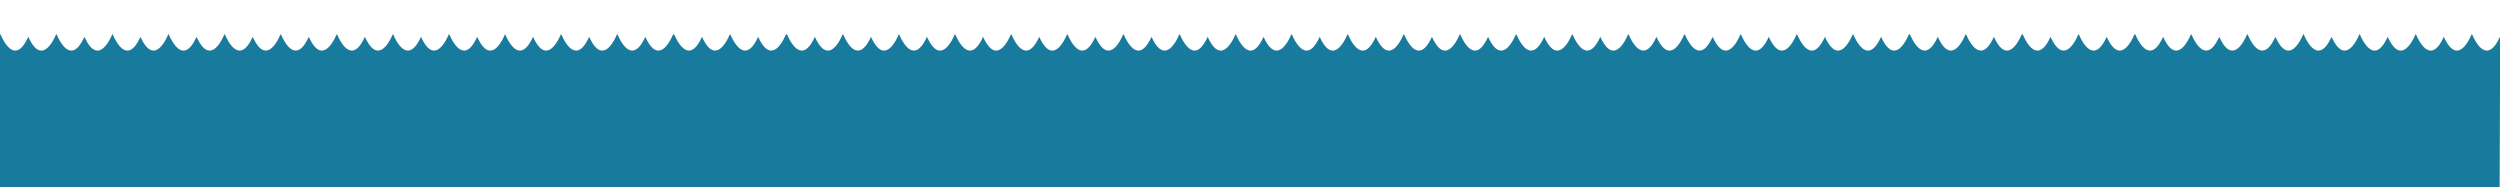 <?xml version="1.0" encoding="UTF-8" standalone="no"?>
<svg
   xmlns:dc="http://purl.org/dc/elements/1.1/"
   xmlns:cc="http://creativecommons.org/ns#"
   xmlns:rdf="http://www.w3.org/1999/02/22-rdf-syntax-ns#"
   xmlns:svg="http://www.w3.org/2000/svg"
   xmlns="http://www.w3.org/2000/svg"
   xmlns:sodipodi="http://sodipodi.sourceforge.net/DTD/sodipodi-0.dtd"
   xmlns:inkscape="http://www.inkscape.org/namespaces/inkscape"
   viewBox="0 0 4443.75 332.41"
   overflow="visible"
   version="1.1"
   id="svg857"
   sodipodi:docname="waves-light.svg"
   width="4443.75"
   height="332.41"
   style="overflow:visible"
   inkscape:version="0.92.4 (5da689c313, 2019-01-14)">
  <sodipodi:namedview
     pagecolor="#ffffff"
     bordercolor="#666666"
     borderopacity="1"
     objecttolerance="10"
     gridtolerance="10"
     guidetolerance="10"
     inkscape:pageopacity="0"
     inkscape:pageshadow="2"
     inkscape:window-width="1920"
     inkscape:window-height="1017"
     id="namedview859"
     showgrid="false"
     inkscape:zoom="0.32405063"
     inkscape:cx="2322.168"
     inkscape:cy="-304.1075"
     inkscape:window-x="-8"
     inkscape:window-y="-8"
     inkscape:window-maximized="1"
     inkscape:current-layer="Layer_1-2"
     showborder="true"
     inkscape:pagecheckerboard="false" />
  <defs
     id="defs849">
    <style
       id="style847">.cls-1{fill:#187b9e;}</style>
  </defs>
  <title
     id="title851">Asset 11waves</title>
  <g
     id="Layer_2"
     data-name="Layer 2"
     transform="matrix(1,0,0,2.095,0,-68.456)">
    <g
       id="Layer_1-2"
       data-name="Layer 1">
      <path
         class="cls-1"
         d="m 4443.6,64.217 a 2.08,2.08 0 0 0 -0.5,-0.07 v 0.29 a 2.44,2.44 0 0 0 -0.32,0.26 c -22.29,22.75 -42.61,3.67 -48,-2.24 a 1.66,1.66 0 0 0 -0.51,-0.38 v -0.22 a 2,2 0 0 0 -0.54,0 1.87,1.87 0 0 0 -0.53,0 v 0.22 a 1.66,1.66 0 0 0 -0.51,0.38 c -5.35,5.91 -25.67,25 -48,2.24 a 1.86,1.86 0 0 0 -0.31,-0.26 v -0.29 a 2.08,2.08 0 0 0 -0.5,0.07 2.23,2.23 0 0 0 -0.5,-0.07 v 0.29 a 1.92,1.92 0 0 0 -0.32,0.26 c -22.29,22.75 -42.62,3.67 -48,-2.24 a 1.72,1.72 0 0 0 -0.57,-0.41 v -0.19 a 1.67,1.67 0 0 0 -0.5,0 1.69,1.69 0 0 0 -0.5,0 v 0 0.19 a 1.76,1.76 0 0 0 -0.58,0.41 c -5.35,5.91 -25.67,25 -48,2.24 a 1.86,1.86 0 0 0 -0.31,-0.26 v -0.29 a 2.08,2.08 0 0 0 -0.5,0.07 2.23,2.23 0 0 0 -0.5,-0.07 v 0.29 a 1.92,1.92 0 0 0 -0.32,0.26 c -22.29,22.75 -42.62,3.67 -48,-2.24 a 1.63,1.63 0 0 0 -0.57,-0.41 v -0.19 a 1.67,1.67 0 0 0 -0.5,0 1.69,1.69 0 0 0 -0.5,0 v 0.19 a 1.76,1.76 0 0 0 -0.58,0.41 c -5.35,5.91 -25.67,25 -48,2.24 a 1.92,1.92 0 0 0 -0.32,-0.26 v -0.29 a 2.08,2.08 0 0 0 -0.5,0.07 2.15,2.15 0 0 0 -0.5,-0.07 v 0.29 a 1.92,1.92 0 0 0 -0.32,0.26 c -22.29,22.75 -42.62,3.67 -48,-2.24 a 1.63,1.63 0 0 0 -0.57,-0.41 v -0.19 a 6.26,6.26 0 0 1 -1,0 v 0 0.19 a 1.76,1.76 0 0 0 -0.58,0.41 c -5.35,5.91 -25.67,25 -48,2.24 a 1.92,1.92 0 0 0 -0.32,-0.26 v -0.29 a 2.08,2.08 0 0 0 -0.5,0.07 2.15,2.15 0 0 0 -0.5,-0.07 v 0.29 a 1.92,1.92 0 0 0 -0.32,0.26 c -22.29,22.75 -42.61,3.67 -48,-2.24 a 1.76,1.76 0 0 0 -0.58,-0.41 v -0.19 a 6.26,6.26 0 0 1 -1,0 v 0.19 a 1.63,1.63 0 0 0 -0.57,0.41 c -5.35,5.91 -25.68,25 -48,2.24 a 1.92,1.92 0 0 0 -0.32,-0.26 v -0.29 a 2.15,2.15 0 0 0 -0.5,0.07 2.08,2.08 0 0 0 -0.5,-0.07 v 0.29 a 1.92,1.92 0 0 0 -0.32,0.26 c -22.29,22.75 -42.61,3.67 -48,-2.24 a 1.76,1.76 0 0 0 -0.58,-0.41 v -0.19 a 6.26,6.26 0 0 1 -1,0 v 0 0.19 a 1.63,1.63 0 0 0 -0.57,0.41 c -5.35,5.91 -25.68,25 -48,2.24 a 1.92,1.92 0 0 0 -0.32,-0.26 v -0.29 a 2.15,2.15 0 0 0 -0.5,0.07 2.08,2.08 0 0 0 -0.5,-0.07 v 0.29 a 2.44,2.44 0 0 0 -0.32,0.26 c -22.29,22.75 -42.61,3.67 -48,-2.24 a 1.86,1.86 0 0 0 -1.12,-0.6 v 0 a 1.85,1.85 0 0 0 -1.57,0.59 c -5.35,5.91 -25.68,25 -48,2.24 a 1.92,1.92 0 0 0 -0.32,-0.26 v -0.28 a 2.23,2.23 0 0 0 -0.5,0.07 2.08,2.08 0 0 0 -0.5,-0.07 v 0.29 a 1.86,1.86 0 0 0 -0.31,0.26 c -22.3,22.75 -42.62,3.67 -48,-2.24 a 1.76,1.76 0 0 0 -0.58,-0.41 v -0.19 a 1.69,1.69 0 0 0 -0.5,0 1.67,1.67 0 0 0 -0.5,0 v 0 0.19 a 1.72,1.72 0 0 0 -0.57,0.41 c -5.35,5.91 -25.67,25 -48,2.24 a 1.59,1.59 0 0 0 -0.32,-0.26 v -0.29 a 2.23,2.23 0 0 0 -0.5,0.07 2.08,2.08 0 0 0 -0.5,-0.07 v 0.29 a 1.86,1.86 0 0 0 -0.31,0.26 c -22.3,22.75 -42.62,3.67 -48,-2.24 a 1.85,1.85 0 0 0 -1.57,-0.59 v 0 a 1.86,1.86 0 0 0 -1.45,0.59 c -5.35,5.91 -25.67,25 -48,2.24 a 1.86,1.86 0 0 0 -0.31,-0.26 v -0.29 a 2.08,2.08 0 0 0 -0.5,0.07 2.23,2.23 0 0 0 -0.5,-0.07 v 0.29 a 1.92,1.92 0 0 0 -0.32,0.26 c -22.29,22.75 -42.62,3.67 -48,-2.24 a 1.72,1.72 0 0 0 -0.57,-0.41 v -0.19 a 1.67,1.67 0 0 0 -0.5,0 1.69,1.69 0 0 0 -0.5,0 v 0 0.19 a 1.76,1.76 0 0 0 -0.58,0.41 c -5.35,5.91 -25.67,25 -48,2.24 a 1.86,1.86 0 0 0 -0.31,-0.26 v -0.29 a 2.08,2.08 0 0 0 -0.5,0.07 2.23,2.23 0 0 0 -0.5,-0.07 v 0.29 a 1.92,1.92 0 0 0 -0.32,0.26 c -22.29,22.75 -42.62,3.67 -48,-2.24 a 1.84,1.84 0 0 0 -1.57,-0.59 v 0 a 1.86,1.86 0 0 0 -1.58,0.59 c -5.35,5.91 -25.67,25 -48,2.24 a 1.92,1.92 0 0 0 -0.32,-0.26 v -0.29 a 2.08,2.08 0 0 0 -0.5,0.07 2.15,2.15 0 0 0 -0.5,-0.07 v 0.29 a 1.92,1.92 0 0 0 -0.32,0.26 c -22.29,22.75 -42.62,3.67 -48,-2.24 a 1.63,1.63 0 0 0 -0.57,-0.41 v -0.19 a 6.26,6.26 0 0 1 -1,0 v 0 0.19 a 1.76,1.76 0 0 0 -0.58,0.41 c -5.35,5.91 -25.67,25 -48,2.24 a 1.92,1.92 0 0 0 -0.32,-0.26 v -0.29 a 2.08,2.08 0 0 0 -0.5,0.07 2.15,2.15 0 0 0 -0.5,-0.07 v 0.29 a 1.92,1.92 0 0 0 -0.32,0.26 c -22.29,22.75 -42.61,3.67 -48,-2.24 a 1.76,1.76 0 0 0 -0.58,-0.41 v -0.19 a 6.26,6.26 0 0 1 -1,0 v 0.19 a 1.63,1.63 0 0 0 -0.57,0.41 c -5.35,5.91 -25.68,25 -48,2.24 a 1.92,1.92 0 0 0 -0.32,-0.26 v -0.29 a 2.15,2.15 0 0 0 -0.5,0.07 2.08,2.08 0 0 0 -0.5,-0.07 v 0.29 a 1.92,1.92 0 0 0 -0.32,0.26 c -22.29,22.75 -42.61,3.67 -48,-2.24 a 1.76,1.76 0 0 0 -0.58,-0.41 v -0.19 a 6.26,6.26 0 0 1 -1,0 v 0 0.19 a 1.63,1.63 0 0 0 -0.57,0.41 c -5.35,5.91 -25.68,25 -48,2.24 a 1.92,1.92 0 0 0 -0.32,-0.26 v -0.29 a 2.15,2.15 0 0 0 -0.5,0.07 2.08,2.08 0 0 0 -0.5,-0.07 v 0.29 a 2.44,2.44 0 0 0 -0.32,0.26 c -22.29,22.75 -42.61,3.67 -48,-2.24 a 1.85,1.85 0 0 0 -0.69,-0.47 v -0.13 a 2.26,2.26 0 0 0 -0.45,0 2.14,2.14 0 0 0 -0.44,0 v 0.13 a 1.85,1.85 0 0 0 -0.69,0.47 c -5.35,5.91 -25.67,25 -48,2.24 a 1.86,1.86 0 0 0 -0.31,-0.26 v -0.29 a 2.08,2.08 0 0 0 -0.5,0.07 2.23,2.23 0 0 0 -0.5,-0.07 v 0.29 a 1.92,1.92 0 0 0 -0.32,0.26 c -22.29,22.75 -42.62,3.67 -48,-2.24 a 1.72,1.72 0 0 0 -0.57,-0.41 v -0.19 a 1.67,1.67 0 0 0 -0.5,0 1.69,1.69 0 0 0 -0.5,0 v 0 0.19 a 1.76,1.76 0 0 0 -0.58,0.41 c -5.35,5.91 -25.67,25 -48,2.24 a 1.86,1.86 0 0 0 -0.31,-0.26 v -0.29 a 2.08,2.08 0 0 0 -0.5,0.07 2.23,2.23 0 0 0 -0.5,-0.07 v 0.29 a 1.92,1.92 0 0 0 -0.32,0.26 c -22.29,22.75 -42.62,3.67 -48,-2.24 a 1.55,1.55 0 0 0 -0.51,-0.38 v -0.22 a 1.87,1.87 0 0 0 -0.53,0 1.91,1.91 0 0 0 -0.53,0 v 0.22 a 1.69,1.69 0 0 0 -0.52,0.38 c -5.35,5.91 -25.67,25 -48,2.24 a 1.92,1.92 0 0 0 -0.32,-0.26 v -0.29 a 2.15,2.15 0 0 0 -0.5,0.07 2.08,2.08 0 0 0 -0.5,-0.07 v 0.29 a 1.92,1.92 0 0 0 -0.32,0.26 c -22.29,22.75 -42.61,3.67 -48,-2.24 a 1.76,1.76 0 0 0 -0.58,-0.41 v -0.19 a 6.26,6.26 0 0 1 -1,0 v 0 0.19 a 1.63,1.63 0 0 0 -0.57,0.41 c -5.35,5.91 -25.68,25 -48,2.24 a 1.92,1.92 0 0 0 -0.32,-0.26 v -0.29 a 2.15,2.15 0 0 0 -0.5,0.07 2.08,2.08 0 0 0 -0.5,-0.07 v 0.29 a 1.92,1.92 0 0 0 -0.32,0.26 c -22.29,22.75 -42.61,3.67 -48,-2.24 a 1.76,1.76 0 0 0 -0.58,-0.41 v -0.19 a 1.69,1.69 0 0 0 -0.5,0 1.67,1.67 0 0 0 -0.5,0 v 0.19 a 1.63,1.63 0 0 0 -0.57,0.41 c -5.35,5.91 -25.68,25 -48,2.24 a 1.92,1.92 0 0 0 -0.32,-0.26 v -0.29 a 2.23,2.23 0 0 0 -0.5,0.07 2.08,2.08 0 0 0 -0.5,-0.07 v 0.29 a 1.86,1.86 0 0 0 -0.31,0.26 c -22.3,22.75 -42.62,3.67 -48,-2.24 a 1.76,1.76 0 0 0 -0.58,-0.41 v -0.19 a 1.69,1.69 0 0 0 -0.5,0 1.67,1.67 0 0 0 -0.5,0 v 0 0.19 a 1.72,1.72 0 0 0 -0.57,0.41 c -5.35,5.91 -25.67,25 -48,2.24 a 1.59,1.59 0 0 0 -0.32,-0.26 v -0.29 a 2.23,2.23 0 0 0 -0.5,0.07 2.08,2.08 0 0 0 -0.5,-0.07 v 0.29 a 1.86,1.86 0 0 0 -0.31,0.26 c -22.3,22.75 -42.62,3.67 -48,-2.24 a 1.83,1.83 0 0 0 -0.57,-0.41 v -0.19 a 1.67,1.67 0 0 0 -0.5,0 1.69,1.69 0 0 0 -0.5,0 v 0.19 a 1.76,1.76 0 0 0 -0.58,0.41 c -5.35,5.91 -25.67,25 -48,2.24 a 1.86,1.86 0 0 0 -0.31,-0.26 v -0.29 a 2.08,2.08 0 0 0 -0.5,0.07 2.23,2.23 0 0 0 -0.5,-0.07 v 0.29 a 1.92,1.92 0 0 0 -0.32,0.26 c -22.29,22.75 -42.62,3.67 -48,-2.24 a 1.72,1.72 0 0 0 -0.57,-0.41 v -0.19 a 1.67,1.67 0 0 0 -0.5,0 1.69,1.69 0 0 0 -0.5,0 v 0 0.19 a 1.76,1.76 0 0 0 -0.58,0.41 c -5.35,5.91 -25.67,25 -48,2.24 a 1.42,1.42 0 0 0 -0.3,-0.25 v -0.25 0 0 a 1.77,1.77 0 0 0 -0.32,0 1.64,1.64 0 0 0 -0.32,0 v 0 a 2.23,2.23 0 0 0 -0.36,0 v 0.29 a 1.92,1.92 0 0 0 -0.32,0.26 c -7.9,8.06 -15.55,10.86 -22.37,10.87 -12.27,-0.17 -21.81,-9.33 -25.23,-13.11 a 1.66,1.66 0 0 0 -0.51,-0.38 v -0.27 a 1.87,1.87 0 0 0 -0.53,0 1.78,1.78 0 0 0 -0.46,0 2.17,2.17 0 0 0 -0.44,0 v 0.47 l -0.15,0.13 c -5.35,5.91 -25.67,25 -48,2.24 a 1.92,1.92 0 0 0 -0.32,-0.26 v -0.29 a 2.08,2.08 0 0 0 -0.5,0.07 2.15,2.15 0 0 0 -0.5,-0.07 v 0.29 a 1.92,1.92 0 0 0 -0.32,0.26 c -22.29,22.75 -42.62,3.67 -48,-2.24 a 1.63,1.63 0 0 0 -0.57,-0.41 v -0.19 a 6.26,6.26 0 0 1 -1,0 v 0 0.19 a 1.76,1.76 0 0 0 -0.58,0.41 c -5.35,5.91 -25.67,25 -48,2.24 a 1.92,1.92 0 0 0 -0.32,-0.26 v -0.29 a 2.08,2.08 0 0 0 -0.5,0.07 2.15,2.15 0 0 0 -0.5,-0.07 v 0.29 a 1.92,1.92 0 0 0 -0.32,0.26 c -22.29,22.75 -42.61,3.67 -48,-2.24 a 1.76,1.76 0 0 0 -0.58,-0.41 v -0.19 a 6.26,6.26 0 0 1 -1,0 v 0.19 a 1.63,1.63 0 0 0 -0.57,0.41 c -5.35,5.91 -25.68,25 -48,2.24 a 1.92,1.92 0 0 0 -0.32,-0.26 v -0.29 a 2.15,2.15 0 0 0 -0.5,0.07 2.08,2.08 0 0 0 -0.5,-0.07 v 0.29 a 1.92,1.92 0 0 0 -0.32,0.26 c -22.29,22.75 -42.61,3.67 -48,-2.24 a 1.76,1.76 0 0 0 -0.58,-0.41 v -0.19 a 6.26,6.26 0 0 1 -1,0 v 0 0.19 a 1.63,1.63 0 0 0 -0.57,0.41 c -5.35,5.91 -25.68,25 -48,2.24 a 1.92,1.92 0 0 0 -0.32,-0.26 v -0.29 a 2.15,2.15 0 0 0 -0.5,0.07 2.08,2.08 0 0 0 -0.5,-0.07 v 0.29 a 2.44,2.44 0 0 0 -0.32,0.26 c -22.29,22.75 -42.61,3.67 -48,-2.24 a 1.76,1.76 0 0 0 -0.58,-0.41 v -0.19 a 1.69,1.69 0 0 0 -0.5,0 1.67,1.67 0 0 0 -0.5,0 v 0.19 a 1.63,1.63 0 0 0 -0.57,0.41 c -5.35,5.91 -25.68,25 -48,2.24 a 1.92,1.92 0 0 0 -0.32,-0.26 v -0.29 a 2.23,2.23 0 0 0 -0.5,0.07 2.08,2.08 0 0 0 -0.5,-0.07 v 0.29 a 1.86,1.86 0 0 0 -0.31,0.26 c -22.3,22.75 -42.62,3.67 -48,-2.24 a 1.76,1.76 0 0 0 -0.58,-0.41 v -0.19 a 1.69,1.69 0 0 0 -0.5,0 1.67,1.67 0 0 0 -0.5,0 v 0 0.19 a 1.72,1.72 0 0 0 -0.57,0.41 c -5.35,5.91 -25.67,25 -48,2.24 a 1.59,1.59 0 0 0 -0.32,-0.26 v -0.29 a 2.23,2.23 0 0 0 -0.5,0.07 2.08,2.08 0 0 0 -0.5,-0.07 v 0.29 a 1.86,1.86 0 0 0 -0.31,0.26 c -22.3,22.75 -42.62,3.67 -48,-2.24 a 1.85,1.85 0 0 0 -1.57,-0.59 v 0 a 1.86,1.86 0 0 0 -0.29,0.59 c -5.35,5.91 -25.67,25 -48,2.24 a 1.86,1.86 0 0 0 -0.31,-0.26 v -0.29 a 2.08,2.08 0 0 0 -0.5,0.07 2.23,2.23 0 0 0 -0.5,-0.07 v 0.29 a 1.92,1.92 0 0 0 -0.32,0.26 c -22.29,22.75 -42.62,3.67 -48,-2.24 a 1.72,1.72 0 0 0 -0.57,-0.41 v -0.19 a 1.67,1.67 0 0 0 -0.5,0 1.69,1.69 0 0 0 -0.5,0 v 0 0.19 a 1.76,1.76 0 0 0 -0.58,0.41 c -5.35,5.91 -25.67,25 -48,2.24 a 1.86,1.86 0 0 0 -0.31,-0.26 v -0.29 a 2.08,2.08 0 0 0 -0.5,0.07 2.23,2.23 0 0 0 -0.5,-0.07 v 0.29 a 1.92,1.92 0 0 0 -0.32,0.26 c -22.29,22.75 -42.62,3.67 -48,-2.24 a 1.84,1.84 0 0 0 -1.57,-0.59 v 0 a 1.86,1.86 0 0 0 -1.58,0.59 c -5.35,5.91 -25.67,25 -48,2.24 a 1.92,1.92 0 0 0 -0.32,-0.26 v -0.29 a 2.08,2.08 0 0 0 -0.5,0.07 2.15,2.15 0 0 0 -0.5,-0.07 v 0.29 a 1.92,1.92 0 0 0 -0.32,0.26 c -22.29,22.75 -42.62,3.67 -48,-2.24 a 1.63,1.63 0 0 0 -0.57,-0.41 v -0.19 a 6.26,6.26 0 0 1 -1,0 v 0 0.19 a 1.76,1.76 0 0 0 -0.58,0.41 c -5.35,5.91 -25.67,25 -48,2.24 a 1.92,1.92 0 0 0 -0.32,-0.26 v -0.29 a 2.08,2.08 0 0 0 -0.5,0.07 2.15,2.15 0 0 0 -0.5,-0.07 v 0.29 a 1.92,1.92 0 0 0 -0.32,0.26 c -22.29,22.75 -42.61,3.67 -48,-2.24 a 1.86,1.86 0 0 0 -1.58,-0.59 v 0 a 1.83,1.83 0 0 0 -1.57,0.59 c -5.35,5.91 -25.68,25 -48,2.24 a 1.92,1.92 0 0 0 -0.32,-0.26 v -0.29 a 2.15,2.15 0 0 0 -0.5,0.07 2.08,2.08 0 0 0 -0.5,-0.07 v 0.29 a 1.92,1.92 0 0 0 -0.32,0.26 c -22.29,22.75 -42.61,3.67 -48,-2.24 a 1.76,1.76 0 0 0 -0.58,-0.41 v -0.19 a 6.26,6.26 0 0 1 -1,0 v 0 0.19 a 1.63,1.63 0 0 0 -0.57,0.41 c -5.35,5.91 -25.68,25 -48,2.24 a 1.92,1.92 0 0 0 -0.32,-0.26 v -0.29 a 2.15,2.15 0 0 0 -0.5,0.07 2.08,2.08 0 0 0 -0.5,-0.07 v 0.29 a 2.44,2.44 0 0 0 -0.32,0.26 c -22.29,22.75 -42.61,3.67 -48,-2.24 a 1.76,1.76 0 0 0 -0.58,-0.41 v -0.19 a 1.69,1.69 0 0 0 -0.5,0 1.67,1.67 0 0 0 -0.5,0 v 0.19 a 1.63,1.63 0 0 0 -0.57,0.41 c -5.35,5.91 -25.68,25 -48,2.24 a 1.92,1.92 0 0 0 -0.32,-0.26 v -0.29 a 2.23,2.23 0 0 0 -0.5,0.07 2.08,2.08 0 0 0 -0.5,-0.07 v 0.29 a 1.86,1.86 0 0 0 -0.31,0.26 c -22.3,22.75 -42.62,3.67 -48,-2.24 a 1.76,1.76 0 0 0 -0.58,-0.41 v -0.19 a 1.69,1.69 0 0 0 -0.5,0 1.67,1.67 0 0 0 -0.5,0 v 0 0.19 a 1.72,1.72 0 0 0 -0.07,0.41 c -5.35,5.91 -25.67,25 -48,2.24 a 1.59,1.59 0 0 0 -0.32,-0.26 v -0.29 a 2.23,2.23 0 0 0 -0.5,0.07 2.08,2.08 0 0 0 -0.5,-0.07 v 0.29 a 1.86,1.86 0 0 0 -0.31,0.26 c -22.3,22.75 -42.62,3.67 -48,-2.24 a 1.85,1.85 0 0 0 -0.69,-0.47 v -0.13 a 2.14,2.14 0 0 0 -0.44,0 2.17,2.17 0 0 0 -0.44,0 v 0.13 a 1.81,1.81 0 0 0 -0.7,0.47 c -5.35,5.91 -25.67,25 -48,2.24 a 1.92,1.92 0 0 0 -0.32,-0.26 v -0.29 a 2.08,2.08 0 0 0 -0.5,0.07 2.15,2.15 0 0 0 -0.5,-0.07 v 0.29 a 1.92,1.92 0 0 0 -0.32,0.26 c -22.29,22.75 -42.62,3.67 -48,-2.24 a 1.63,1.63 0 0 0 -0.46,-0.41 v -0.19 a 6.26,6.26 0 0 1 -1,0 v 0 0.19 a 1.76,1.76 0 0 0 -0.58,0.41 c -5.35,5.91 -25.67,25 -48,2.24 a 1.92,1.92 0 0 0 -0.32,-0.26 v -0.29 a 2.08,2.08 0 0 0 -0.5,0.07 2.15,2.15 0 0 0 -0.5,-0.07 v 0.29 a 1.92,1.92 0 0 0 -0.32,0.26 c -22.29,22.75 -42.61,3.67 -48,-2.24 a 1.58,1.58 0 0 0 -0.52,-0.38 v -0.22 a 1.91,1.91 0 0 0 -0.53,0 1.87,1.87 0 0 0 -0.53,0 v 0.22 a 1.55,1.55 0 0 0 -0.51,0.38 c -5.35,5.91 -25.68,25 -48,2.24 a 1.92,1.92 0 0 0 -0.32,-0.26 v -0.29 a 2.23,2.23 0 0 0 -0.5,0.07 2.08,2.08 0 0 0 -0.5,-0.07 v 0.29 a 1.86,1.86 0 0 0 -0.31,0.26 c -22.3,22.75 -42.62,3.67 -48,-2.24 a 1.76,1.76 0 0 0 -0.58,-0.41 v -0.19 a 1.69,1.69 0 0 0 -0.5,0 1.67,1.67 0 0 0 -0.5,0 v 0 0.19 a 1.72,1.72 0 0 0 -0.48,0.41 c -5.35,5.91 -25.68,25 -48,2.24 a 1.59,1.59 0 0 0 -0.32,-0.26 v -0.29 a 2.23,2.23 0 0 0 -0.5,0.07 2.08,2.08 0 0 0 -0.5,-0.07 v 0.29 a 1.86,1.86 0 0 0 -0.31,0.26 c -22.3,22.75 -42.62,3.67 -48,-2.24 a 1.83,1.83 0 0 0 -0.57,-0.41 v -0.19 a 1.67,1.67 0 0 0 -0.5,0 1.69,1.69 0 0 0 -0.5,0 v 0.19 a 1.76,1.76 0 0 0 -0.58,0.41 c -5.35,5.91 -25.67,25 -48,2.24 a 1.86,1.86 0 0 0 -0.31,-0.26 v -0.29 a 2.08,2.08 0 0 0 -0.5,0.07 2.23,2.23 0 0 0 -0.5,-0.07 v 0.29 a 1.59,1.59 0 0 0 -0.32,0.26 c -22.3,22.75 -42.62,3.67 -48,-2.24 a 1.72,1.72 0 0 0 -0.57,-0.41 v -0.19 a 1.67,1.67 0 0 0 -0.5,0 1.69,1.69 0 0 0 -0.5,0 v 0 0.19 a 1.76,1.76 0 0 0 -0.58,0.41 c -5.35,5.91 -25.67,25 -48,2.24 a 1.86,1.86 0 0 0 -0.31,-0.26 v -0.29 a 2.08,2.08 0 0 0 -0.5,0.07 2.23,2.23 0 0 0 -0.5,-0.07 v 0.29 a 1.92,1.92 0 0 0 -0.32,0.26 c -22.12,22.75 -42.45,3.67 -47.81,-2.24 a 1.63,1.63 0 0 0 -0.57,-0.41 v -0.19 a 1.67,1.67 0 0 0 -0.5,0 1.69,1.69 0 0 0 -0.5,0 v 0.19 a 1.76,1.76 0 0 0 -0.58,0.41 c -5.35,5.91 -25.67,25 -48,2.24 a 1.92,1.92 0 0 0 -0.32,-0.26 v -0.29 a 2.08,2.08 0 0 0 -0.5,0.07 2.15,2.15 0 0 0 -0.5,-0.07 v 0.29 a 1.92,1.92 0 0 0 -0.32,0.26 c -22.21,22.75 -42.57,3.67 -47.92,-2.24 a 1.63,1.63 0 0 0 -0.57,-0.41 v -0.19 a 6.26,6.26 0 0 1 -1,0 v 0 0.19 a 1.76,1.76 0 0 0 -0.58,0.41 c -5.35,5.91 -25.67,25 -48,2.24 a 1.92,1.92 0 0 0 -0.32,-0.26 v -0.29 a 2.08,2.08 0 0 0 -0.5,0.07 2.15,2.15 0 0 0 -0.5,-0.07 v 0.29 a 1.92,1.92 0 0 0 -0.32,0.26 c -22.25,22.75 -42.57,3.67 -47.92,-2.24 a 1.86,1.86 0 0 0 -1.58,-0.6 V 194.257 h 4443.1 l 0.65,-85 V 64.197 Z"
         id="path853"
         inkscape:connector-curvature="0"
         style="fill:#187b9e" />
    </g>
  </g>
</svg>
